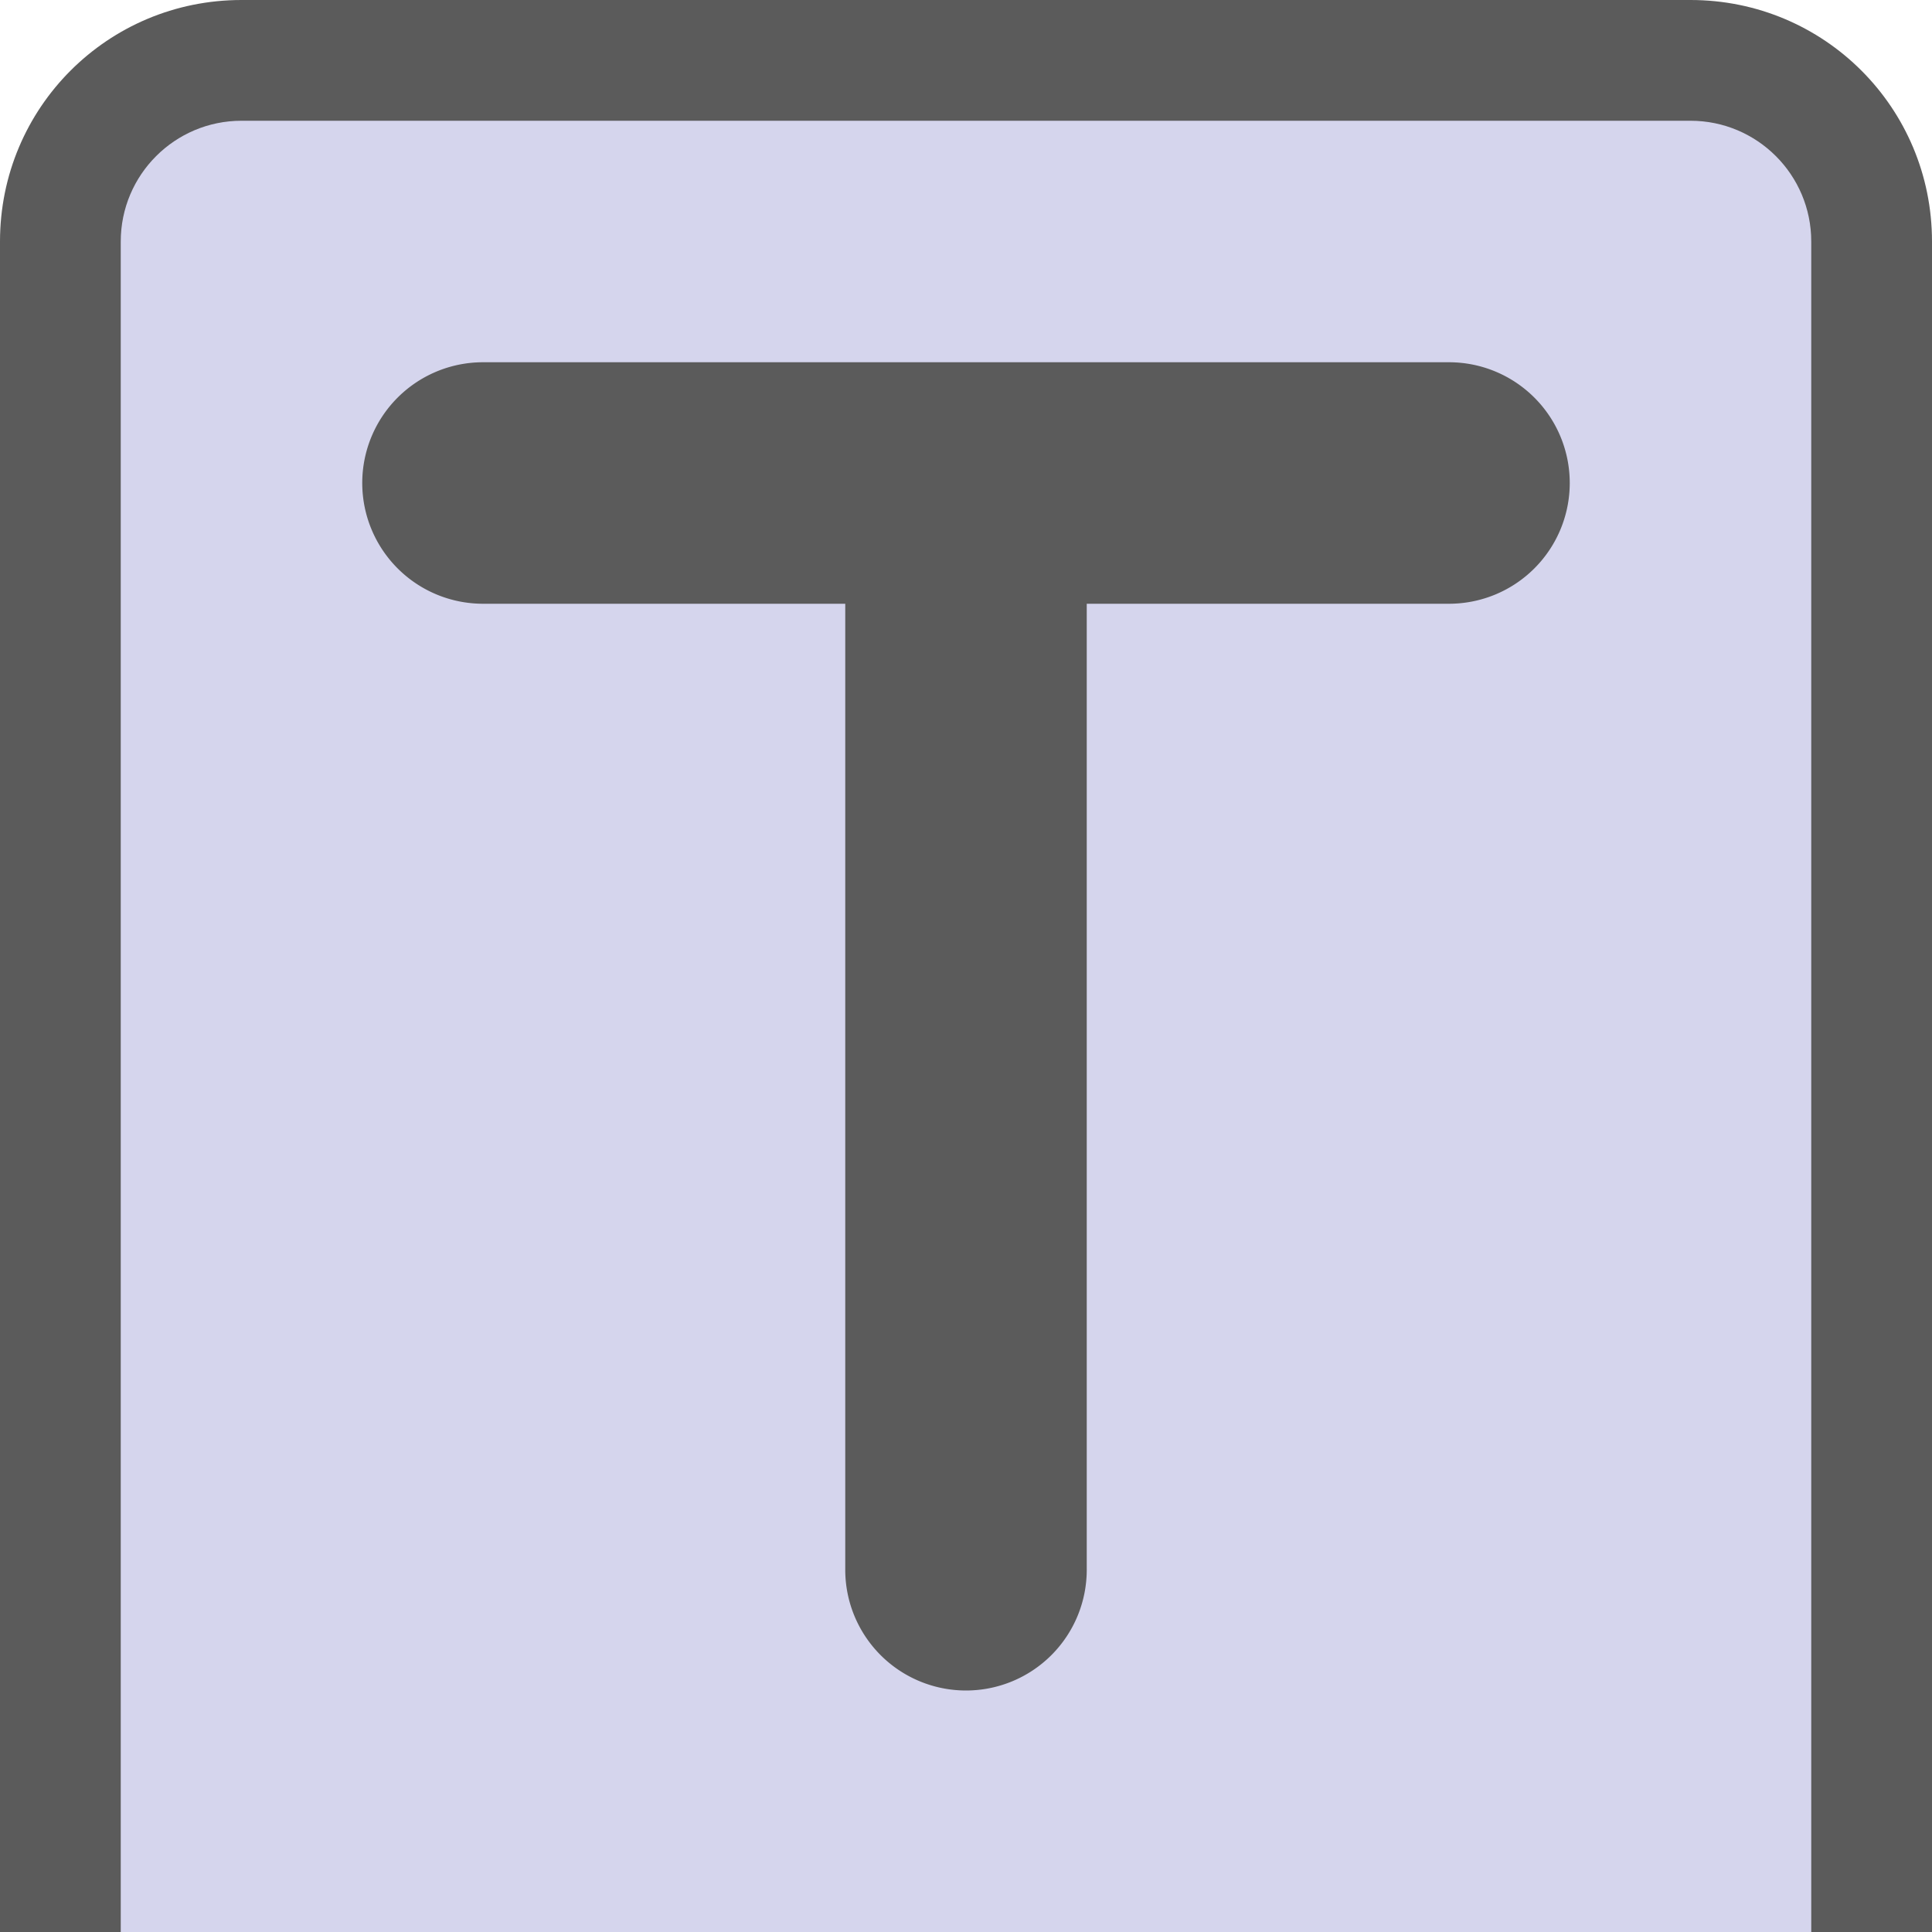 <?xml version="1.0" encoding="UTF-8" standalone="no"?>
<svg
   version="1.1"
   viewBox="0 0 80 80"
   id="svg135"
   sodipodi:docname="icon.svg"
   width="80"
   height="80"
   inkscape:version="1.2 (dc2aedaf03, 2022-05-15)"
   inkscape:export-filename="icon_128.png"
   inkscape:export-xdpi="153.60001"
   inkscape:export-ydpi="153.60001"
   xmlns:inkscape="http://www.inkscape.org/namespaces/inkscape"
   xmlns:sodipodi="http://sodipodi.sourceforge.net/DTD/sodipodi-0.dtd"
   xmlns="http://www.w3.org/2000/svg"
   xmlns:svg="http://www.w3.org/2000/svg">
  <defs
     id="defs139" />
  <sodipodi:namedview
     id="namedview137"
     pagecolor="#ffffff"
     bordercolor="#000000"
     borderopacity="0.25"
     inkscape:showpageshadow="2"
     inkscape:pageopacity="0.0"
     inkscape:pagecheckerboard="0"
     inkscape:deskcolor="#d1d1d1"
     showgrid="true"
     inkscape:zoom="4.27"
     inkscape:cx="15.456674"
     inkscape:cy="41.686183"
     inkscape:window-width="1409"
     inkscape:window-height="897"
     inkscape:window-x="414"
     inkscape:window-y="128"
     inkscape:window-maximized="0"
     inkscape:current-layer="svg135">
    <inkscape:grid
       type="xygrid"
       id="grid1752"
       originx="0"
       originy="0" />
  </sodipodi:namedview>
  <path
     id="rect6042"
     style="fill:#5b5b5b;fill-opacity:1;stroke-width:4;stroke-linecap:round;stroke-linejoin:round;paint-order:markers fill stroke"
     d="M 10,0 C 4.46,0 0,4.46 0,10 V 80 H 80 V 10 C 80,4.46 75.54,0 70,0 Z"
     sodipodi:nodetypes="sccccss" />
  <path
     d="M 10,5 C 7.239,5 5,7.239 5,10 V 80 H 75 V 10 C 75,7.239 72.761,5 70,5 Z"
     fill="#4d4d4d"
     id="path6047"
     style="fill:#d5d5ed;fill-opacity:1"
     sodipodi:nodetypes="ccccccc" />
  <path
     id="rect6111"
     style="fill:#5b5b5b;fill-opacity:1;stroke-width:3.578;stroke-linecap:round;stroke-linejoin:round;paint-order:markers fill stroke"
     d="M 20 15 A 5 5 0 0 0 15 20 A 5 5 0 0 0 20 25 L 35 25 L 35 65 A 5 5 0 0 0 40 70 A 5 5 0 0 0 45 65 L 45 25 L 60 25 A 5 5 0 0 0 65 20 A 5 5 0 0 0 60 15 L 20 15 z " />
</svg>

